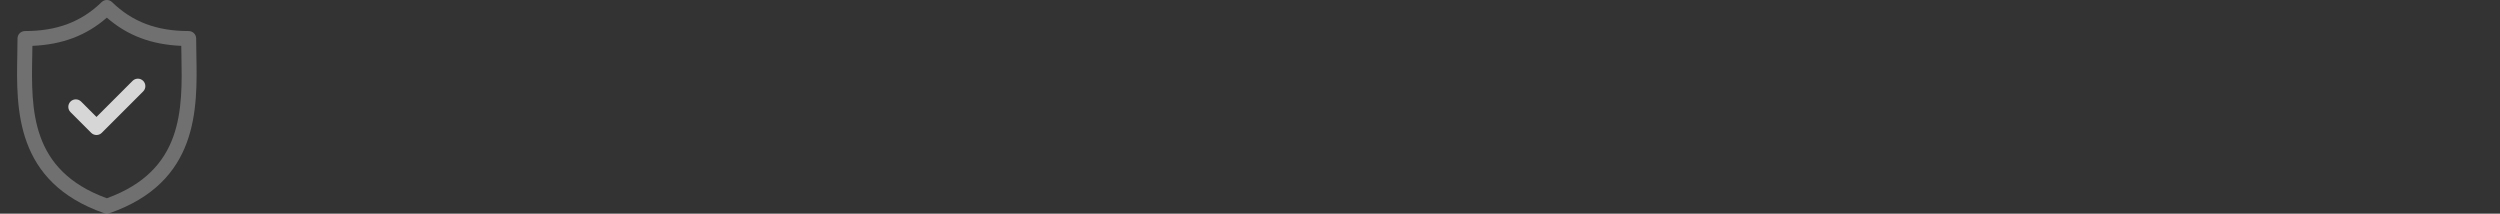 <svg width="234" height="20" viewBox="0 0 234 20" fill="none" xmlns="http://www.w3.org/2000/svg">
<rect x="0" y="0" width="234" height="20" fill="#333333" stroke="none"/>
<g clip-path="url(#clip0)">
<g opacity="0.3">
<path d="M18.381 5.15C18.371 4.61 18.361 4.1 18.361 3.606C18.361 3.219 18.048 2.906 17.661 2.906C14.668 2.906 12.388 2.046 10.488 0.198C10.216 -0.066 9.784 -0.066 9.512 0.198C7.612 2.046 5.333 2.906 2.339 2.906C1.953 2.906 1.639 3.219 1.639 3.606C1.639 4.1 1.63 4.61 1.619 5.15C1.523 10.175 1.392 17.057 9.771 19.961C9.845 19.987 9.922 20 10 20C10.077 20 10.155 19.987 10.229 19.961C18.609 17.057 18.477 10.175 18.381 5.15ZM10 18.557C2.814 15.947 2.923 10.228 3.019 5.177C3.025 4.874 3.031 4.58 3.034 4.292C5.838 4.173 8.081 3.324 10 1.652C11.92 3.324 14.162 4.173 16.966 4.292C16.97 4.58 16.976 4.873 16.982 5.176C17.078 10.228 17.187 15.947 10 18.557Z" fill="white"/>
</g>
<path opacity="0.8" d="M12.41 7.568L9.031 10.947L7.59 9.505C7.316 9.232 6.873 9.232 6.6 9.505C6.326 9.779 6.326 10.222 6.6 10.495L8.536 12.432C8.673 12.569 8.852 12.637 9.031 12.637C9.21 12.637 9.39 12.569 9.526 12.432L13.4 8.558C13.674 8.285 13.674 7.842 13.4 7.568C13.127 7.295 12.684 7.295 12.41 7.568Z" fill="white"/>
</g>
<defs>
<clipPath id="clip0">
<rect width="20" height="20" fill="white"/>
</clipPath>
</defs>
</svg>
